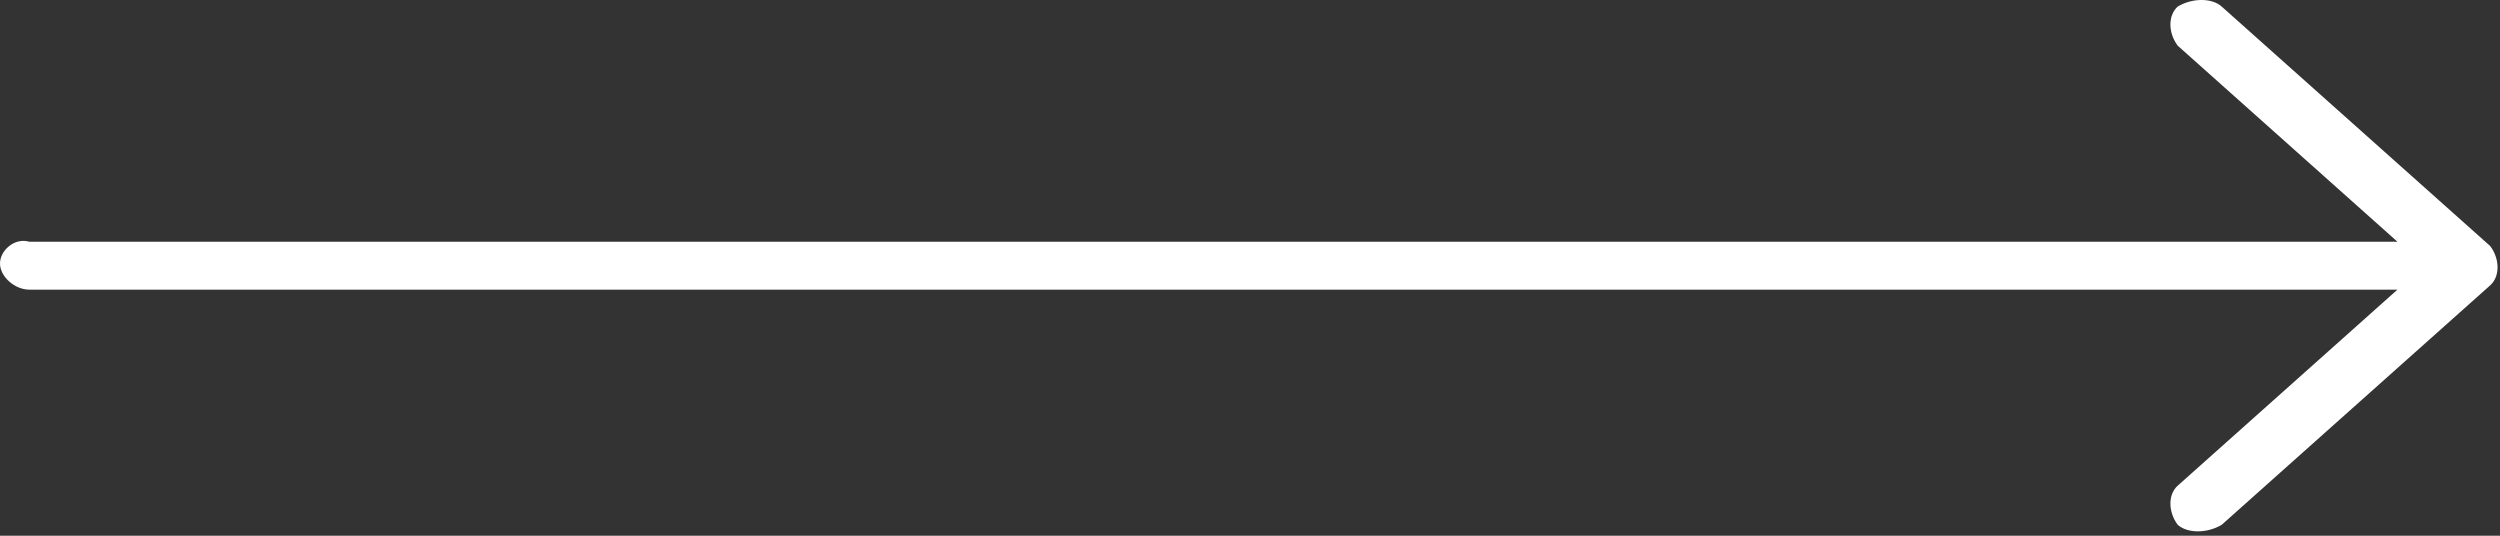 <svg width="42" height="9" viewBox="0 0 42 9" fill="none" xmlns="http://www.w3.org/2000/svg">
<rect x="0" y="0" width="42" height="9" fill="#333333" stroke="none"/>
<path d="M37.324 0.11C37.16 -0.037 36.832 -0.037 36.586 0.11C36.422 0.256 36.422 0.549 36.586 0.768L40.277 4.061L0.492 4.061C0.246 3.988 0 4.207 0 4.427C0 4.646 0.246 4.866 0.492 4.866L40.277 4.866L36.586 8.159C36.422 8.305 36.422 8.598 36.586 8.817C36.75 8.963 37.078 8.963 37.324 8.817L41.836 4.793C42 4.646 42 4.354 41.836 4.134L37.324 0.11Z" fill="white"/>
</svg>
